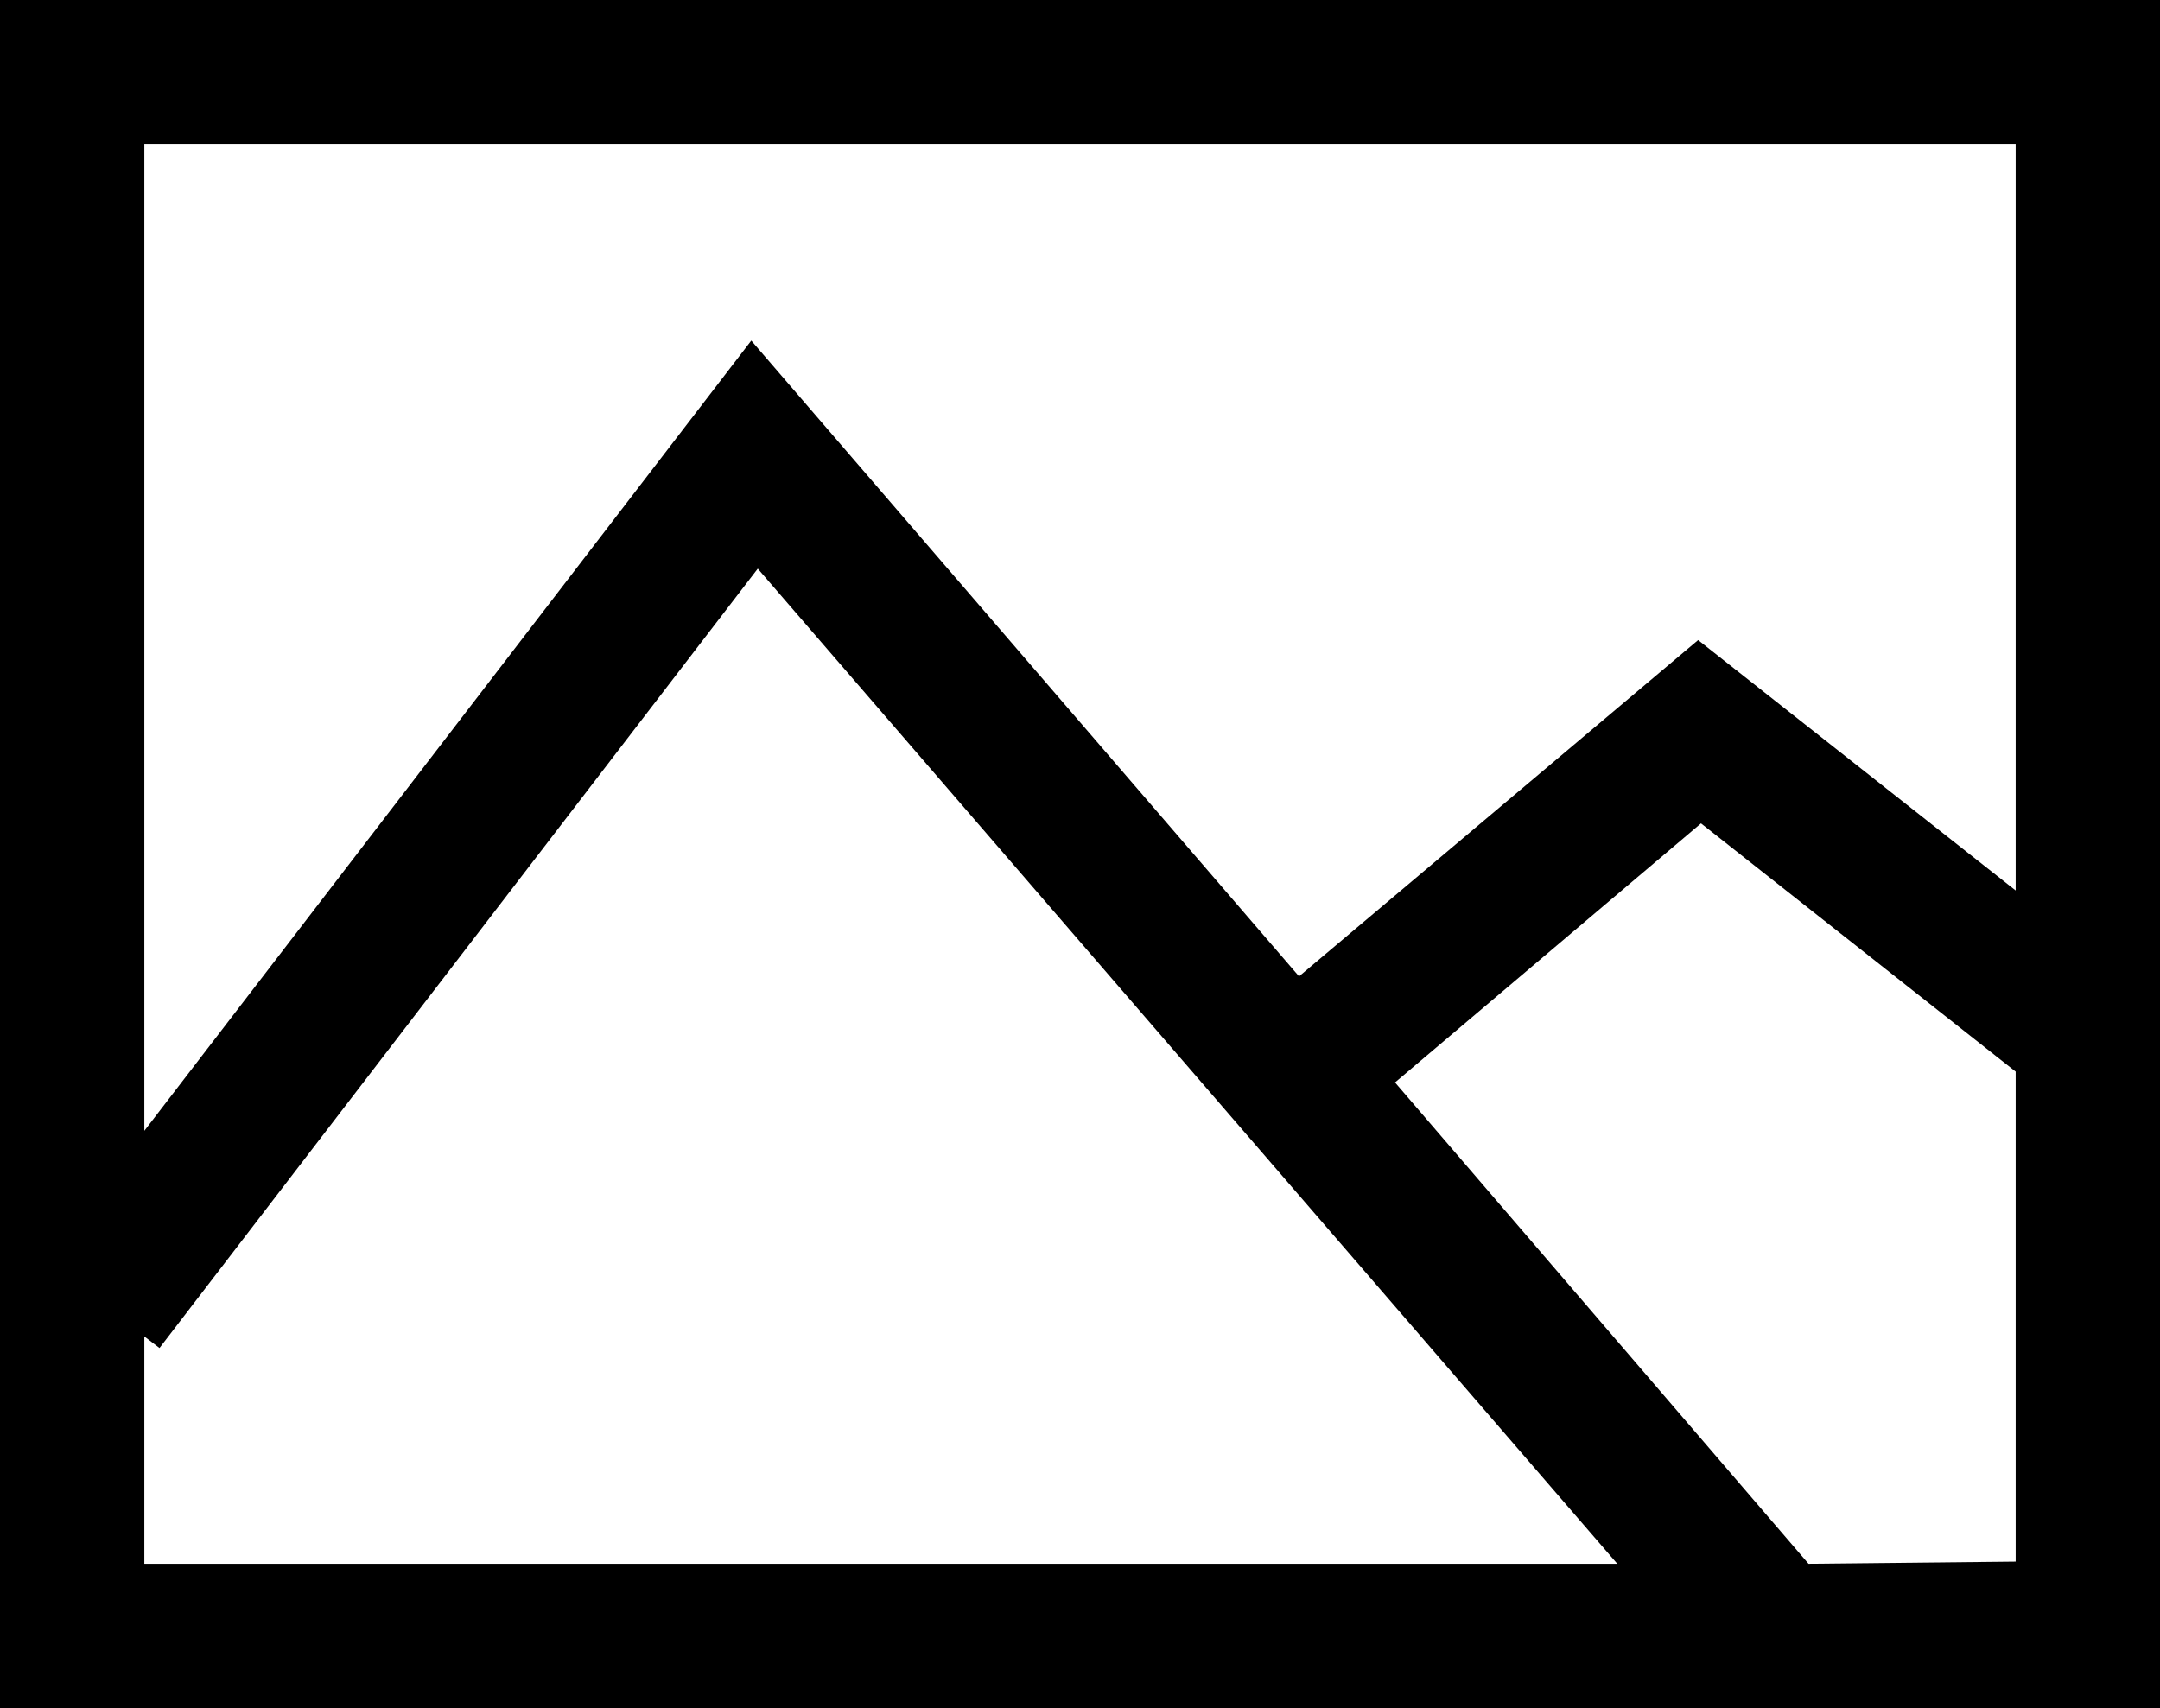 <svg xmlns="http://www.w3.org/2000/svg" viewBox="0 0 29.93 23.67"><title>image</title><g id="Слой_2" data-name="Слой 2"><g id="Слой_1-2" data-name="Слой 1"><path d="M0,0V23.67H29.93V0ZM27.93,2V12.34l-4.4-3.47L18,13.53,10.41,4.72,2,15.67V2ZM2,18.52l.21.16L10.5,7.88,22.41,21.67H2Zm23.06,3.15L19.33,15l4.24-3.59,4.36,3.44v6.79Z"/></g></g></svg>